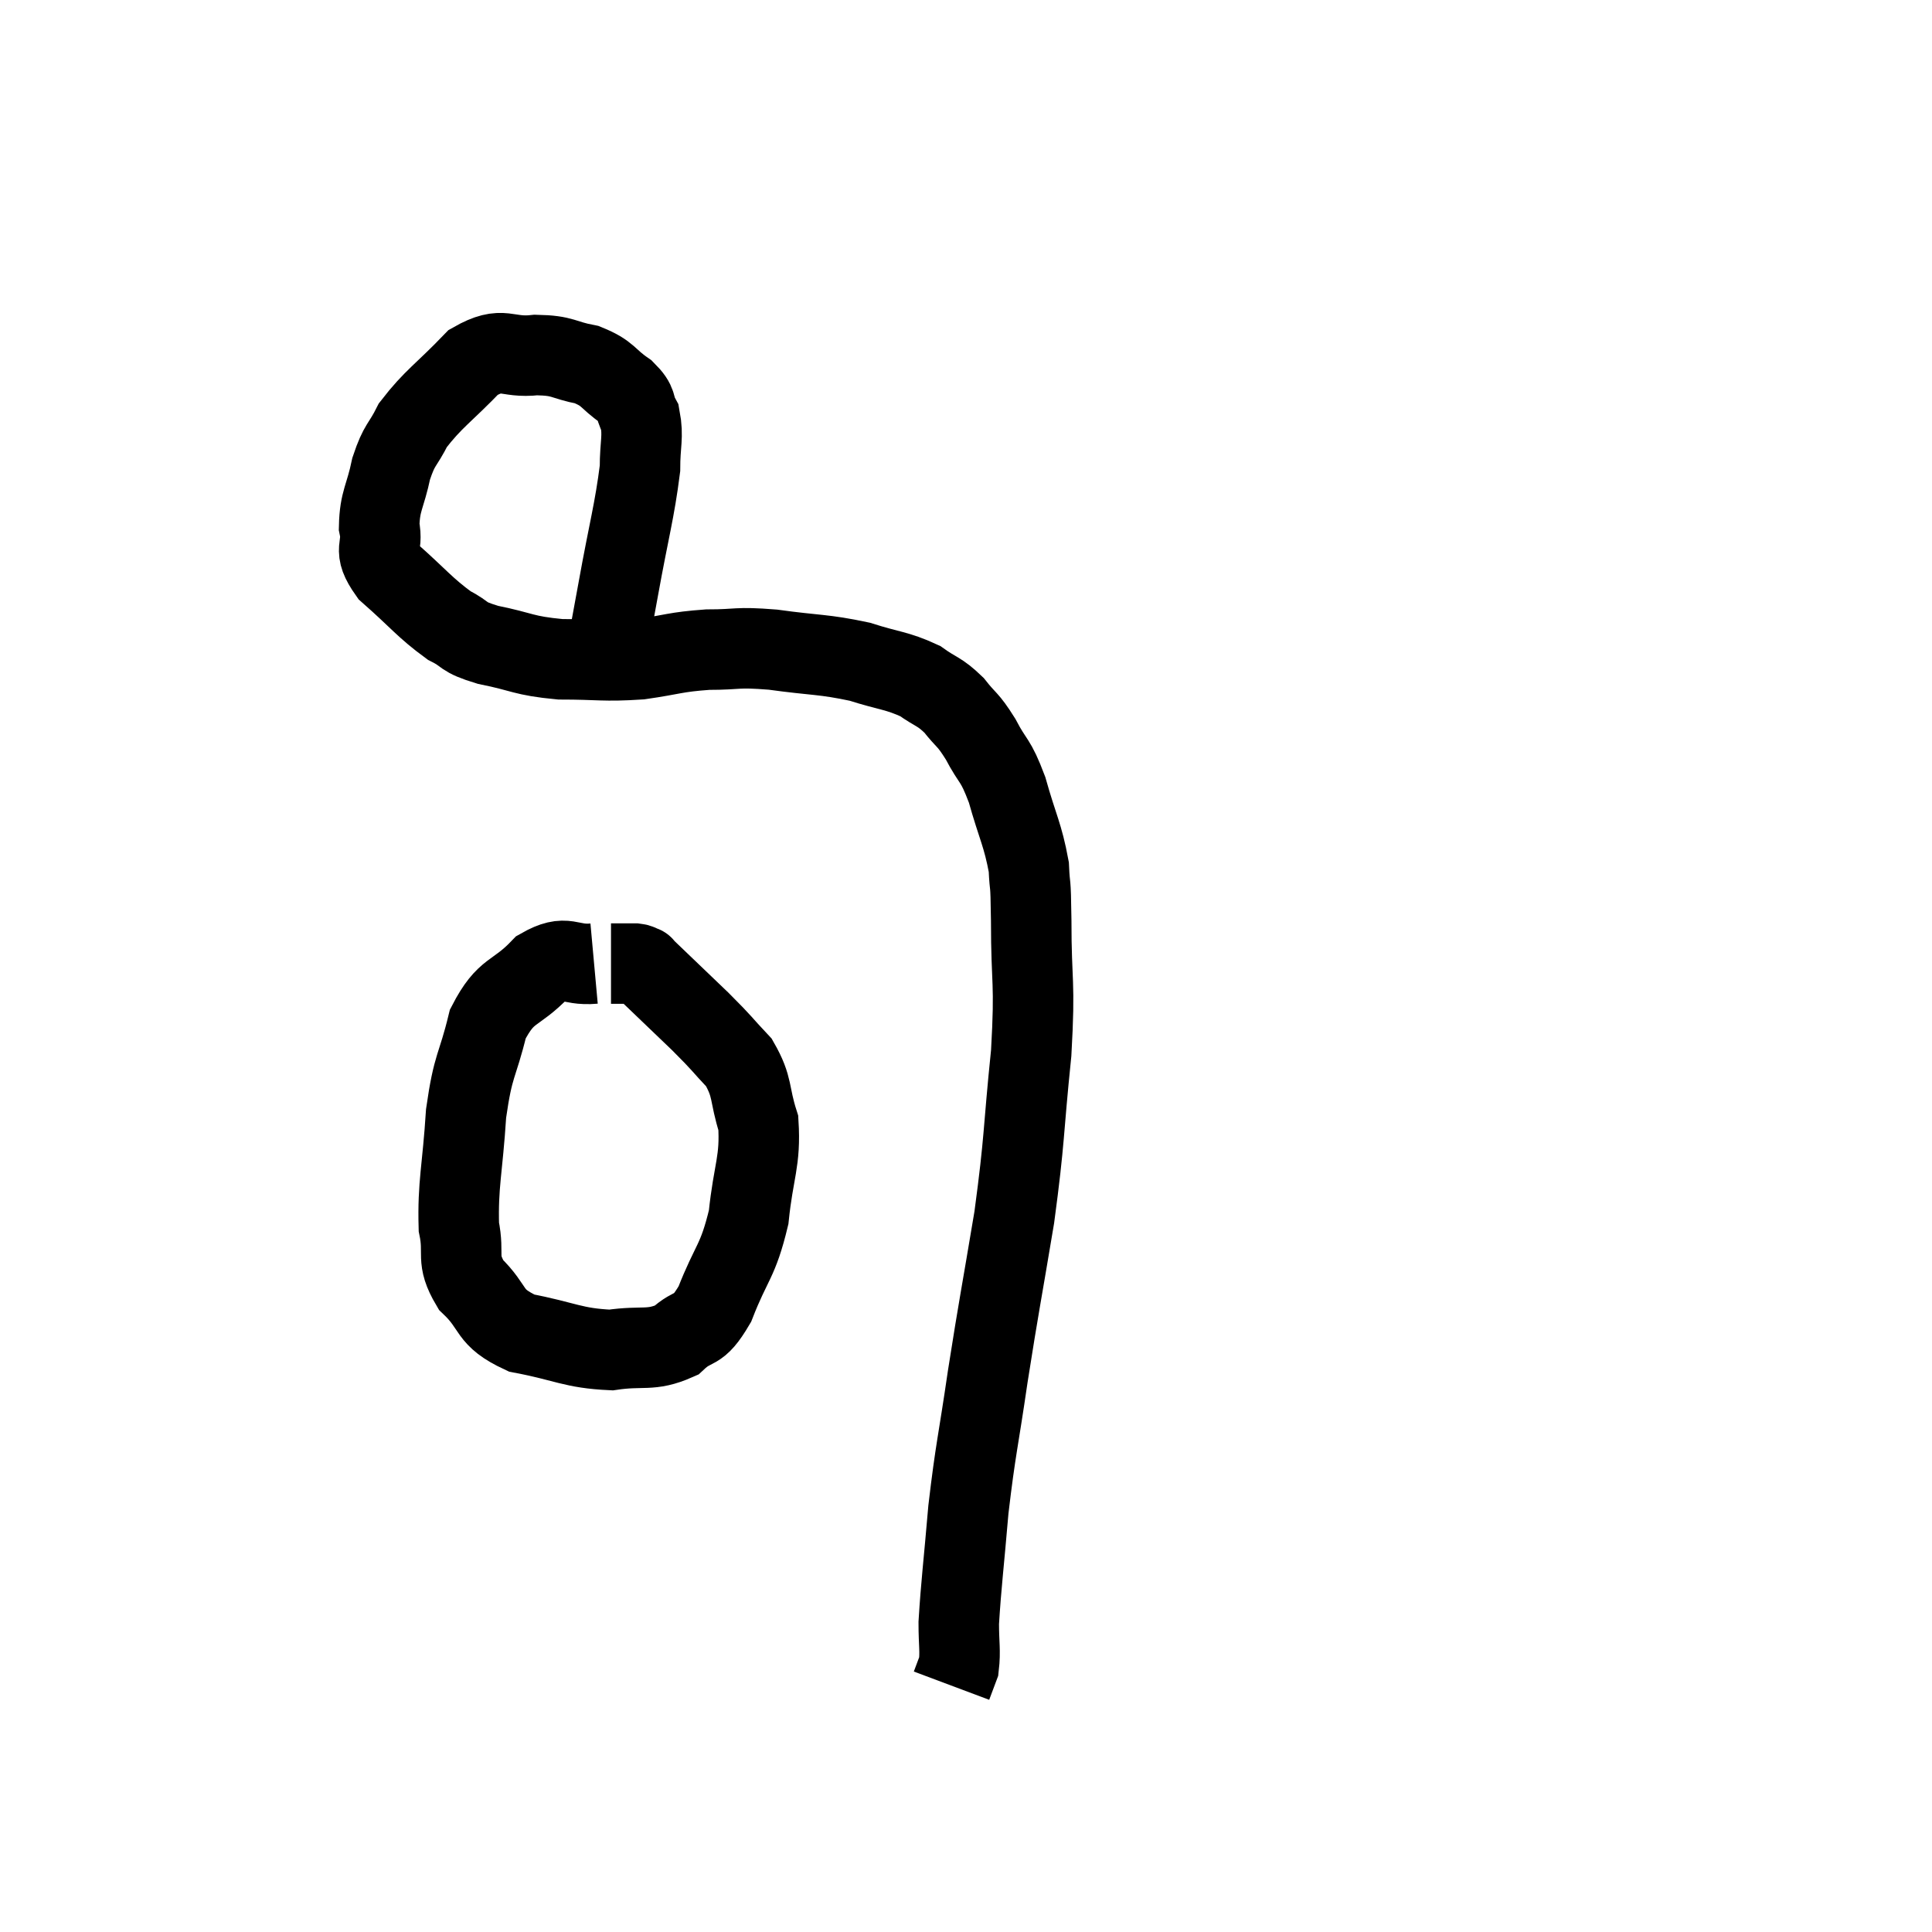 <svg width="48" height="48" viewBox="0 0 48 48" xmlns="http://www.w3.org/2000/svg"><path d="M 15.06 16.26 C 15.21 15.45, 15.15 15.795, 15.36 14.64 C 15.63 13.14, 15.765 12.705, 15.9 11.64 C 15.9 11.01, 15.99 10.86, 15.9 10.38 C 15.72 10.05, 15.87 10.05, 15.54 9.72 C 15.06 9.39, 15.135 9.285, 14.58 9.06 C 13.95 8.94, 14.025 8.835, 13.32 8.82 C 12.54 8.91, 12.525 8.565, 11.76 9 C 11.01 9.78, 10.77 9.9, 10.26 10.56 C 9.99 11.1, 9.93 11.01, 9.72 11.64 C 9.57 12.36, 9.435 12.435, 9.42 13.08 C 9.54 13.65, 9.225 13.605, 9.66 14.22 C 10.41 14.88, 10.545 15.09, 11.16 15.54 C 11.64 15.78, 11.43 15.81, 12.12 16.02 C 13.02 16.2, 12.975 16.29, 13.92 16.38 C 14.91 16.38, 14.985 16.44, 15.9 16.38 C 16.74 16.26, 16.755 16.2, 17.58 16.14 C 18.39 16.14, 18.255 16.065, 19.2 16.14 C 20.28 16.29, 20.445 16.245, 21.36 16.44 C 22.11 16.68, 22.275 16.65, 22.86 16.92 C 23.28 17.22, 23.325 17.16, 23.7 17.52 C 24.03 17.94, 24.03 17.835, 24.36 18.36 C 24.69 18.99, 24.72 18.825, 25.02 19.62 C 25.29 20.58, 25.41 20.73, 25.56 21.54 C 25.59 22.2, 25.605 21.705, 25.62 22.86 C 25.62 24.51, 25.725 24.315, 25.62 26.16 C 25.41 28.2, 25.47 28.23, 25.2 30.24 C 24.87 32.22, 24.825 32.385, 24.54 34.2 C 24.3 35.85, 24.24 35.97, 24.06 37.5 C 23.94 38.91, 23.88 39.345, 23.82 40.32 C 23.82 40.86, 23.865 41.01, 23.82 41.4 C 23.73 41.64, 23.685 41.76, 23.64 41.88 C 23.64 41.88, 23.64 41.88, 23.64 41.88 C 23.64 41.88, 23.64 41.88, 23.64 41.88 C 23.64 41.88, 23.64 41.88, 23.64 41.88 L 23.64 41.88" fill="none" stroke="black" stroke-width="2"></path><path d="M 14.76 23.94 C 14.1 24, 14.1 23.685, 13.44 24.06 C 12.78 24.75, 12.585 24.54, 12.12 25.44 C 11.85 26.55, 11.76 26.4, 11.58 27.66 C 11.49 29.07, 11.37 29.415, 11.4 30.48 C 11.55 31.2, 11.31 31.26, 11.7 31.92 C 12.33 32.52, 12.09 32.715, 12.96 33.12 C 14.07 33.33, 14.22 33.495, 15.18 33.54 C 15.99 33.42, 16.155 33.585, 16.8 33.3 C 17.28 32.85, 17.31 33.165, 17.76 32.4 C 18.18 31.32, 18.33 31.365, 18.6 30.24 C 18.72 29.07, 18.9 28.86, 18.84 27.9 C 18.6 27.15, 18.72 27.03, 18.36 26.4 C 17.88 25.89, 18 25.98, 17.4 25.38 C 16.68 24.69, 16.32 24.345, 15.96 24 C 15.96 24, 15.96 24, 15.96 24 C 15.96 24, 16.005 24.015, 15.96 24 C 15.87 23.97, 15.9 23.955, 15.78 23.94 C 15.63 23.94, 15.6 23.94, 15.48 23.94 C 15.39 23.94, 15.375 23.94, 15.3 23.94 L 15.18 23.94" fill="none" stroke="black" stroke-width="2"></path></svg>